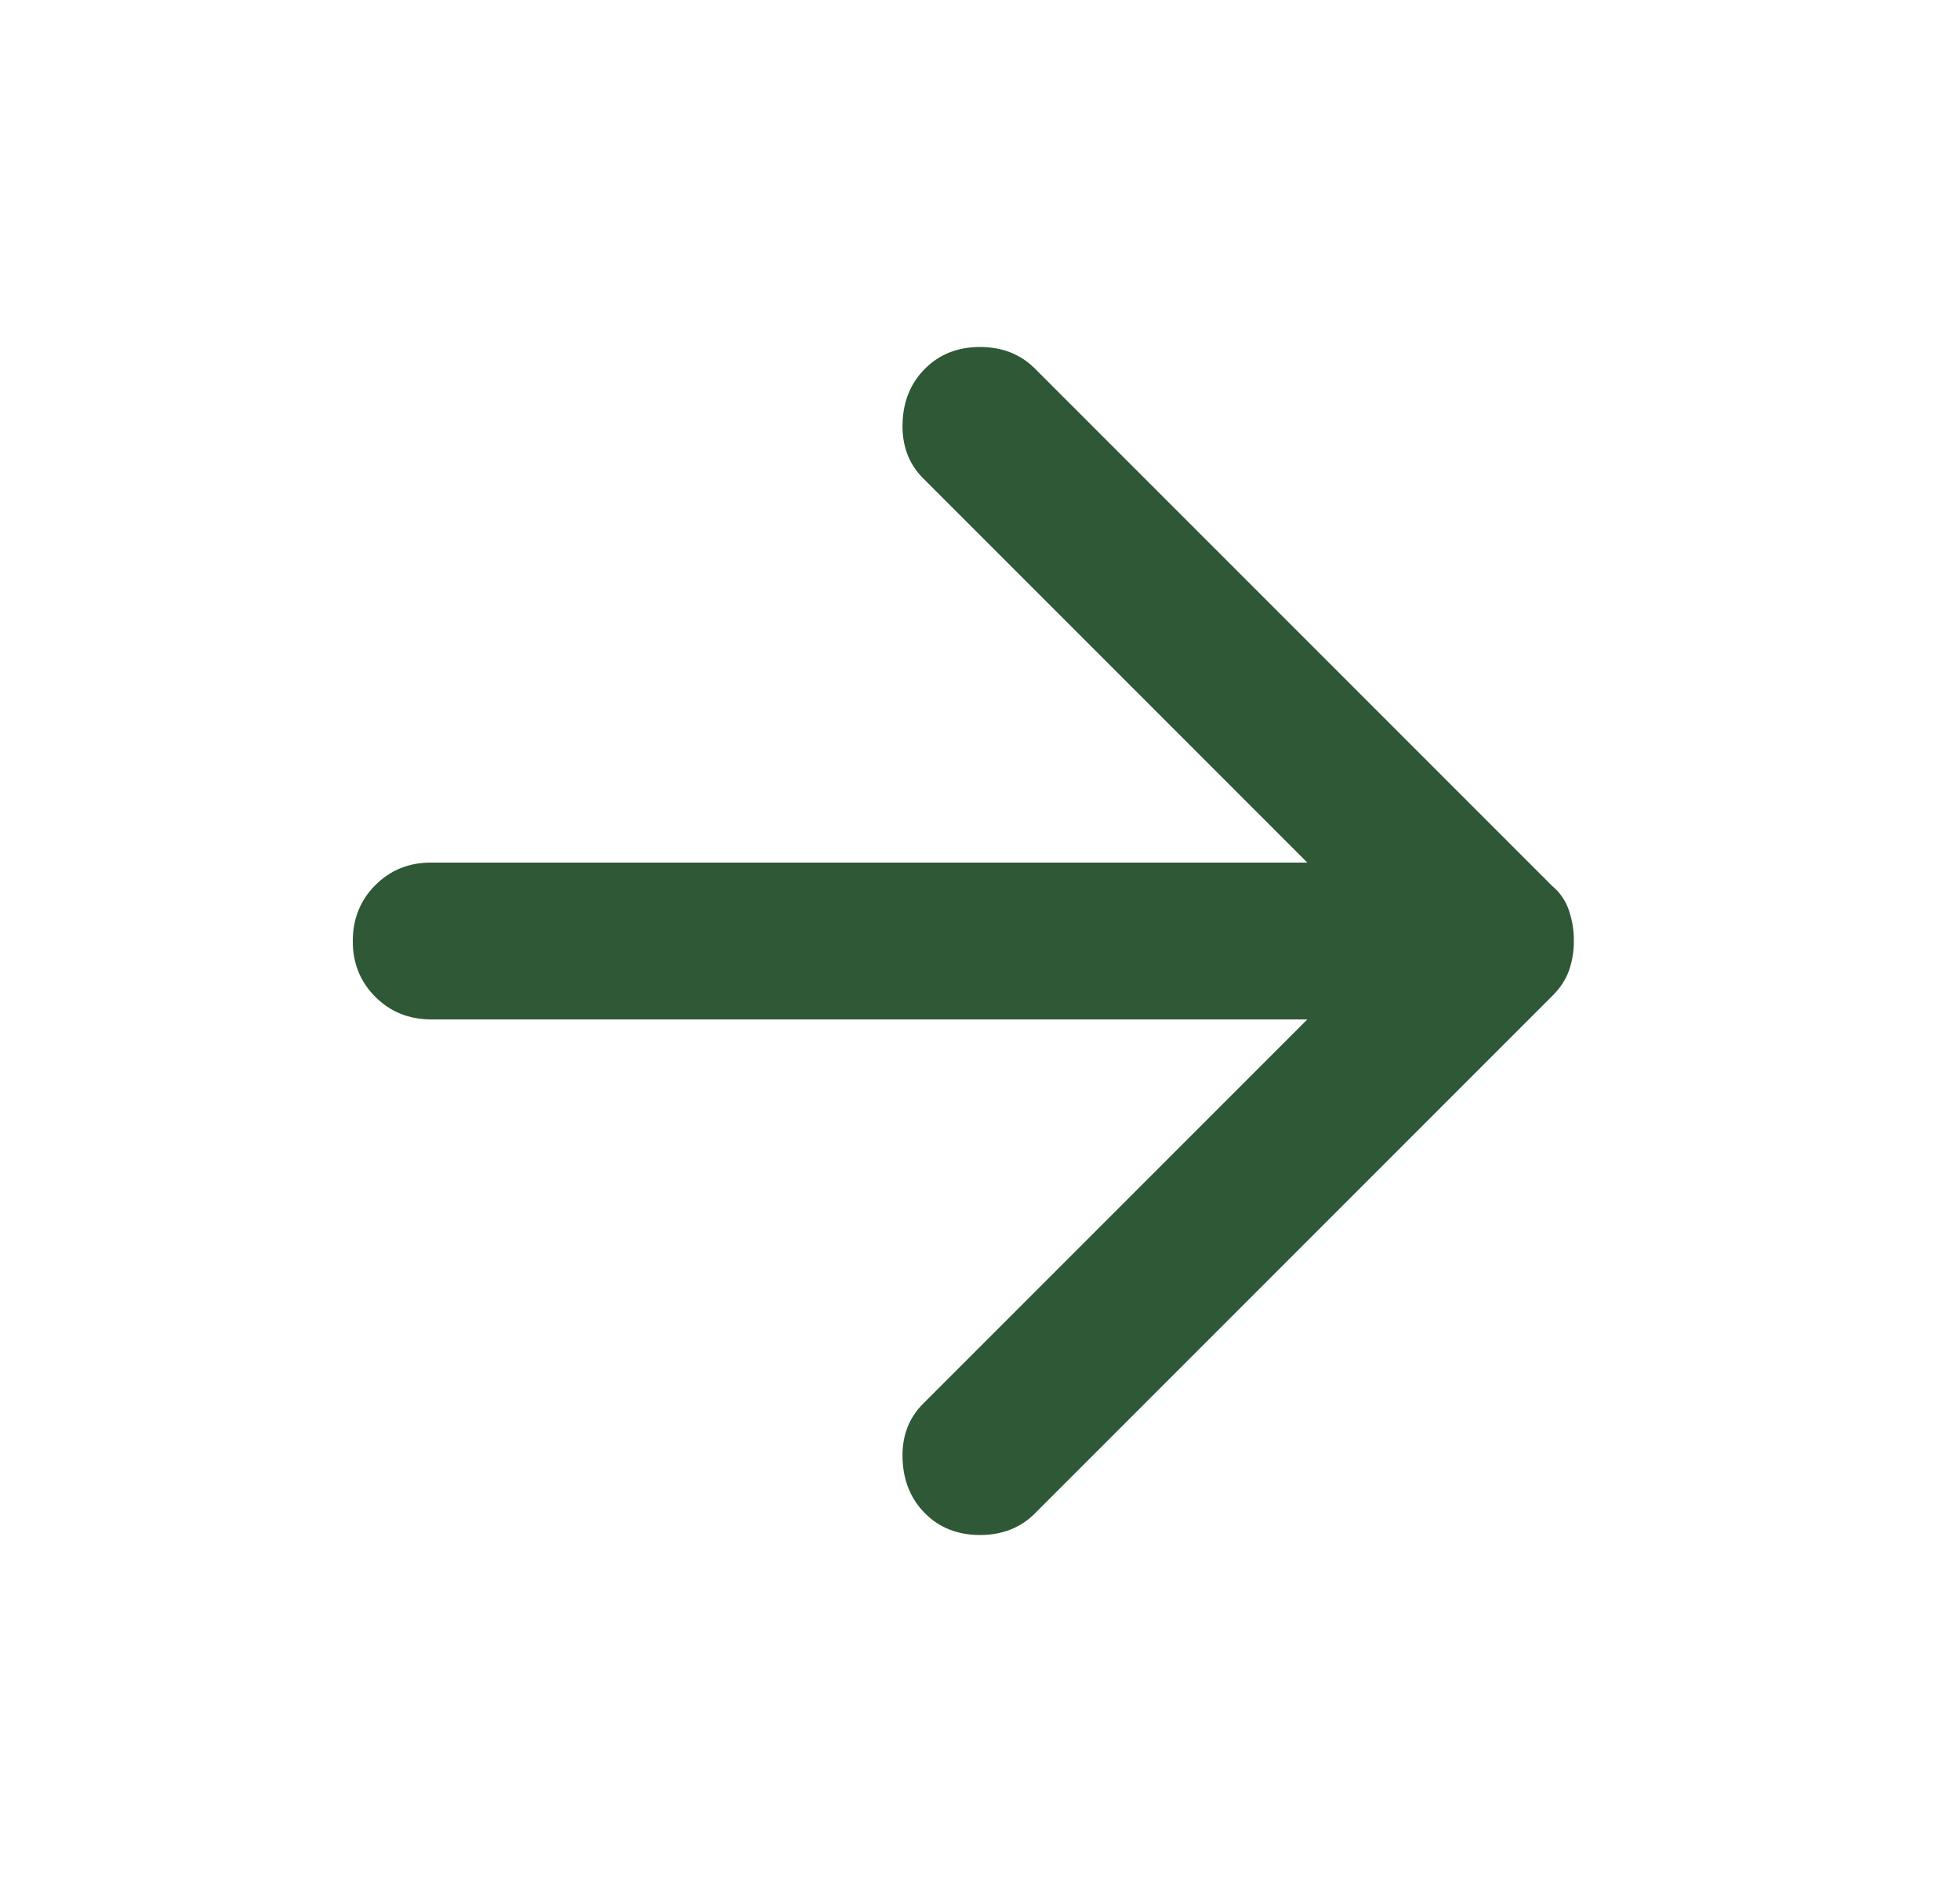 <svg width="25" height="24" viewBox="0 0 25 24" fill="none" xmlns="http://www.w3.org/2000/svg">
<path d="M11.8 19.3C11.617 19.117 11.521 18.883 11.512 18.6C11.503 18.317 11.591 18.083 11.775 17.9L16.675 13H5.5C5.217 13 4.979 12.904 4.787 12.712C4.595 12.52 4.499 12.283 4.5 12C4.5 11.717 4.596 11.479 4.788 11.287C4.98 11.095 5.217 10.999 5.5 11H16.675L11.775 6.1C11.592 5.917 11.504 5.683 11.512 5.4C11.52 5.117 11.616 4.883 11.8 4.7C11.983 4.517 12.217 4.425 12.5 4.425C12.783 4.425 13.017 4.517 13.2 4.7L19.8 11.3C19.9 11.383 19.971 11.488 20.013 11.613C20.055 11.738 20.076 11.867 20.075 12C20.075 12.133 20.054 12.258 20.013 12.375C19.972 12.492 19.901 12.6 19.8 12.7L13.2 19.3C13.017 19.483 12.783 19.575 12.5 19.575C12.217 19.575 11.983 19.483 11.8 19.3Z" fill="#2E5836"/>
</svg>
